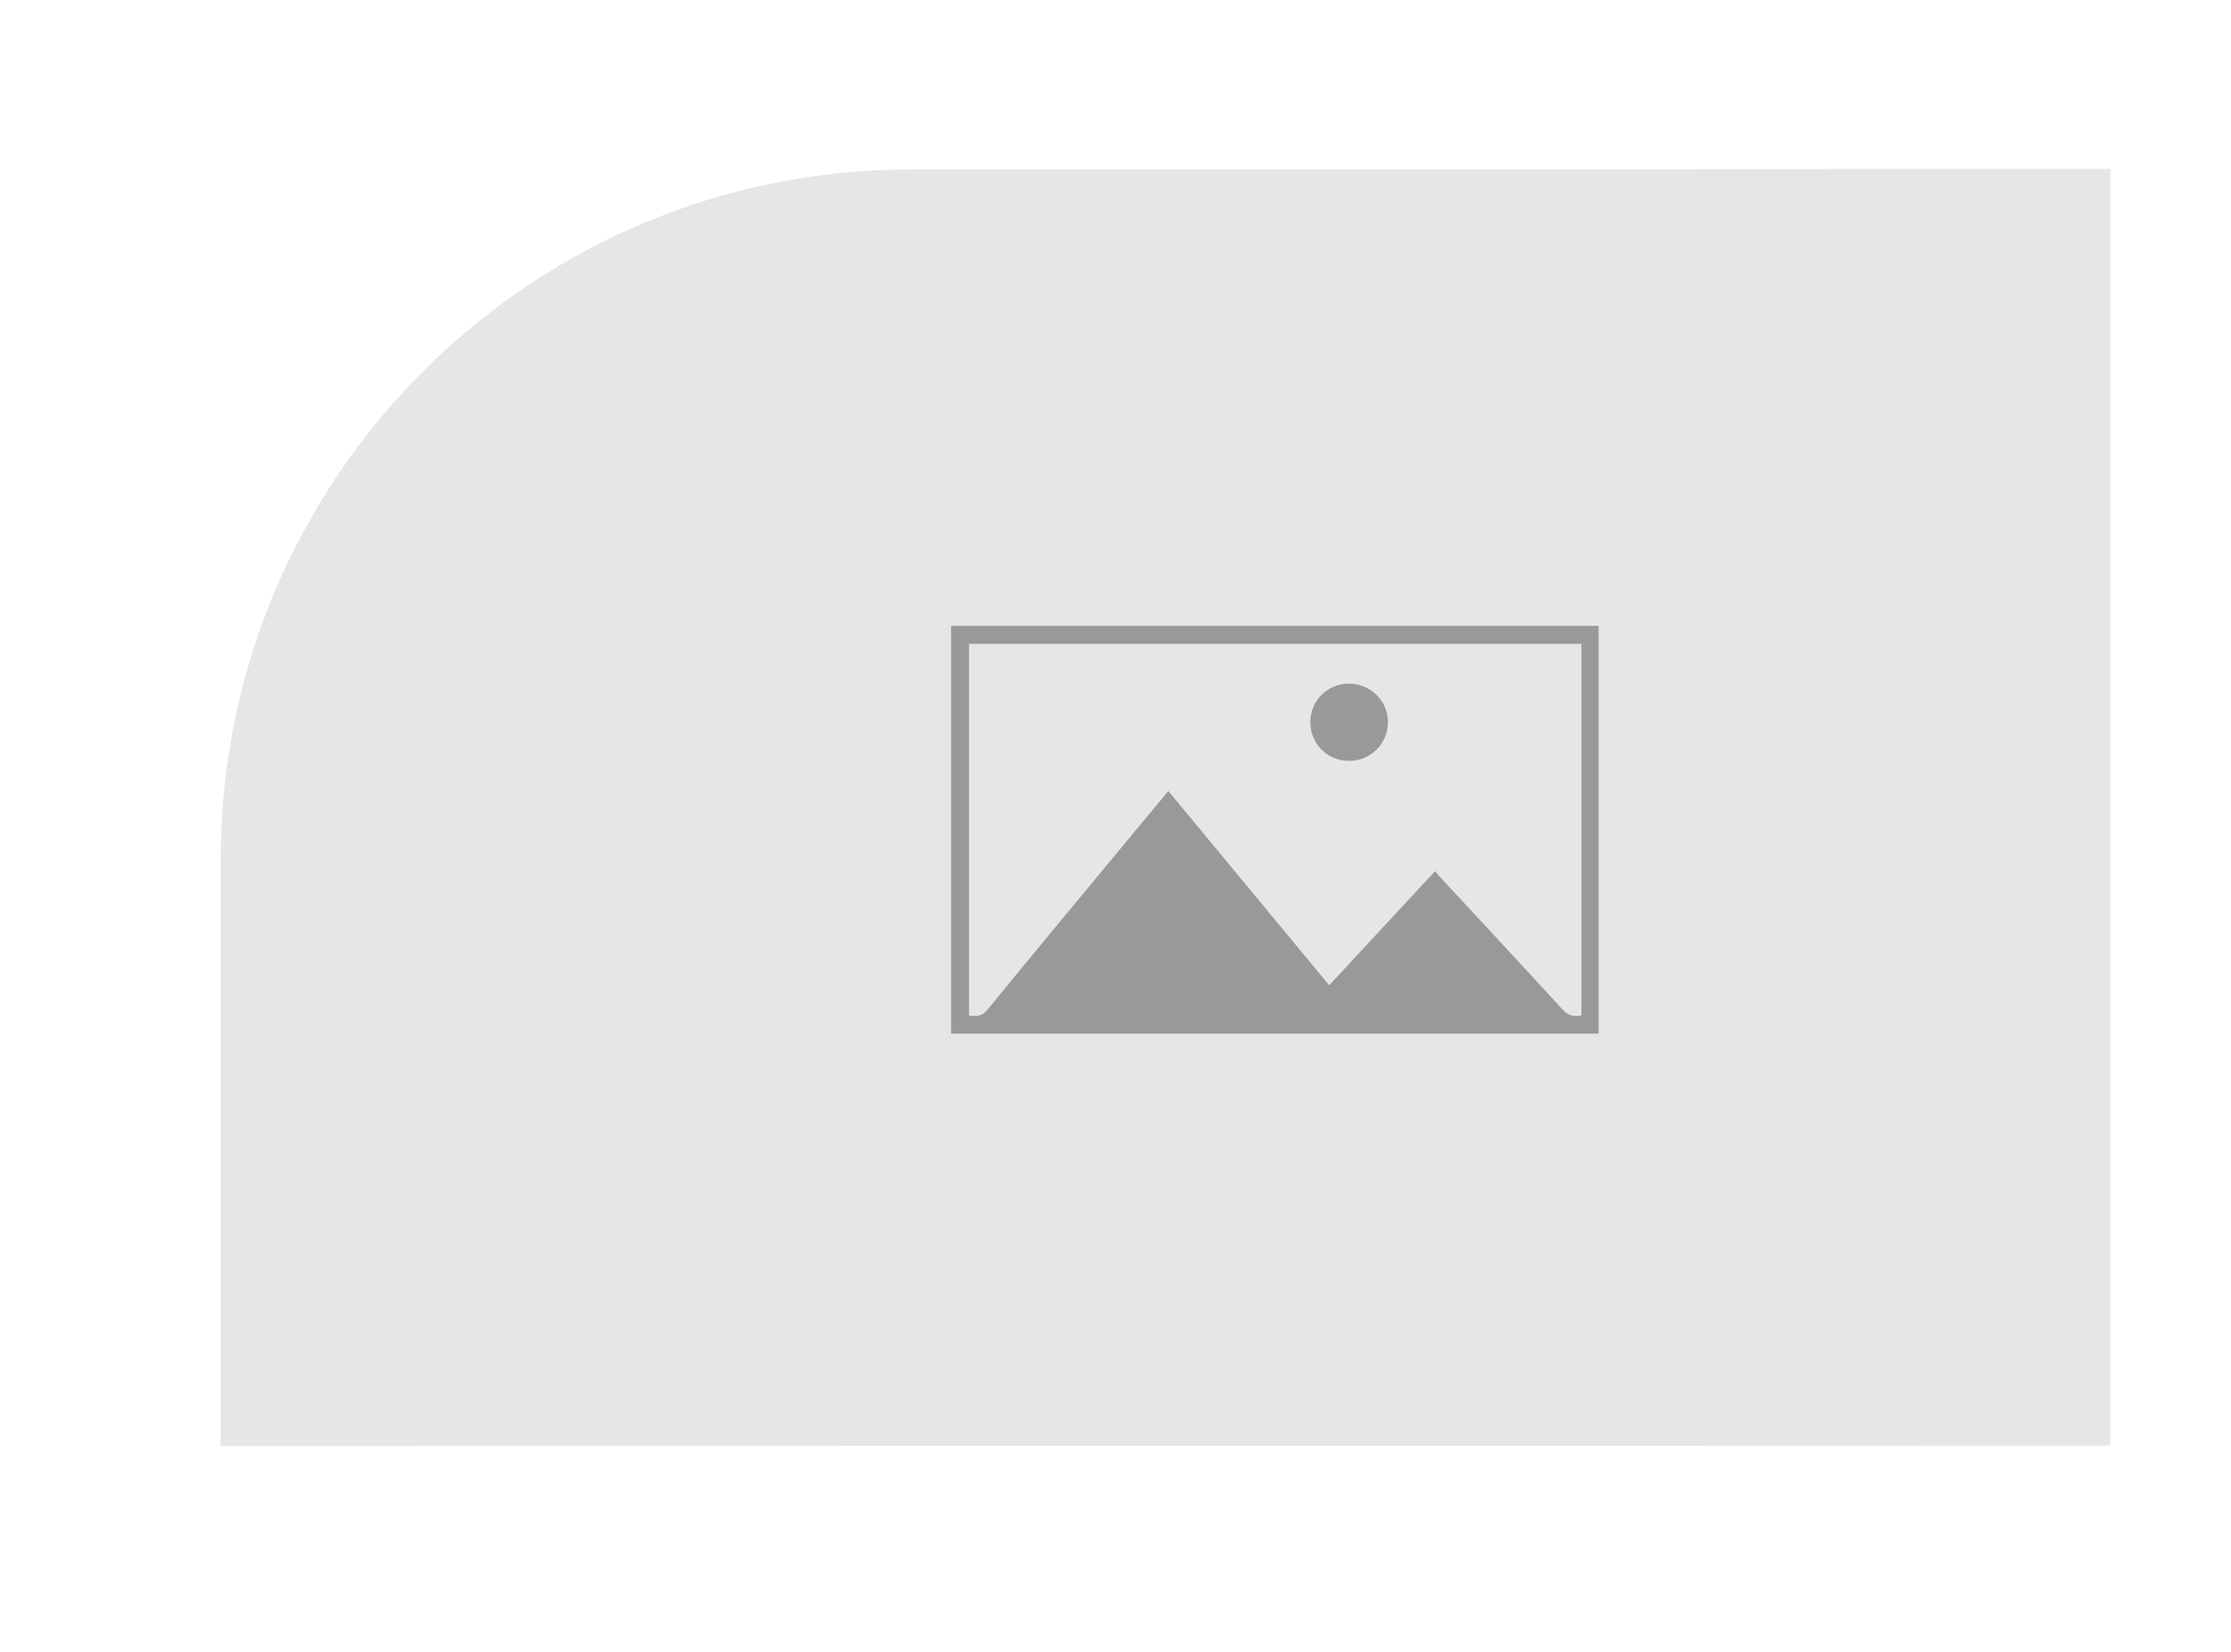 <svg xmlns="http://www.w3.org/2000/svg" xmlns:xlink="http://www.w3.org/1999/xlink" viewBox="0 0 2735.85 2026.17"><defs><style>.cls-1{fill:none;}.cls-2{clip-path:url(#clip-path);}.cls-3{fill:#e6e6e6;}.cls-4{fill:#999;}</style><clipPath id="clip-path" transform="translate(270.71 207.15)"><path class="cls-1" d="M2317.28,1565.36,0,1566V846.77C0,379.48,378.82.66,846.11.66L2317.28,0Z"/></clipPath></defs><g id="Layer_2" data-name="Layer 2"><g id="Design_Content" data-name="Design Content"><g class="cls-2"><rect class="cls-3" width="2735.85" height="2026.17"/></g><path class="cls-4" d="M1689.67,1060.22H895.58V560.27h794.09Zm-21.07-22.46V582.31h-751V1038.2c9,1,15.89,1,22.61-7.26,57-69.79,114.7-139.05,172.2-208.46,16.34-19.74,32.74-39.44,49.58-59.72,66,79.71,131.48,158.72,197.29,238.18l129.9-140c1.81,2.3,2.87,3.86,4.13,5.23,50.6,54.61,101.38,109,151.63,164C1651.81,1037.7,1658.58,1040.32,1668.6,1037.76Z" transform="translate(270.71 207.15)"/><path class="cls-4" d="M1383.6,631.17c26.65,0,48.15,21.57,47.66,47.75a47.29,47.29,0,0,1-47.64,46.85c-26.71,0-47.57-21-47.43-47.78A46.88,46.88,0,0,1,1383.6,631.17Z" transform="translate(270.71 207.15)"/></g></g></svg>